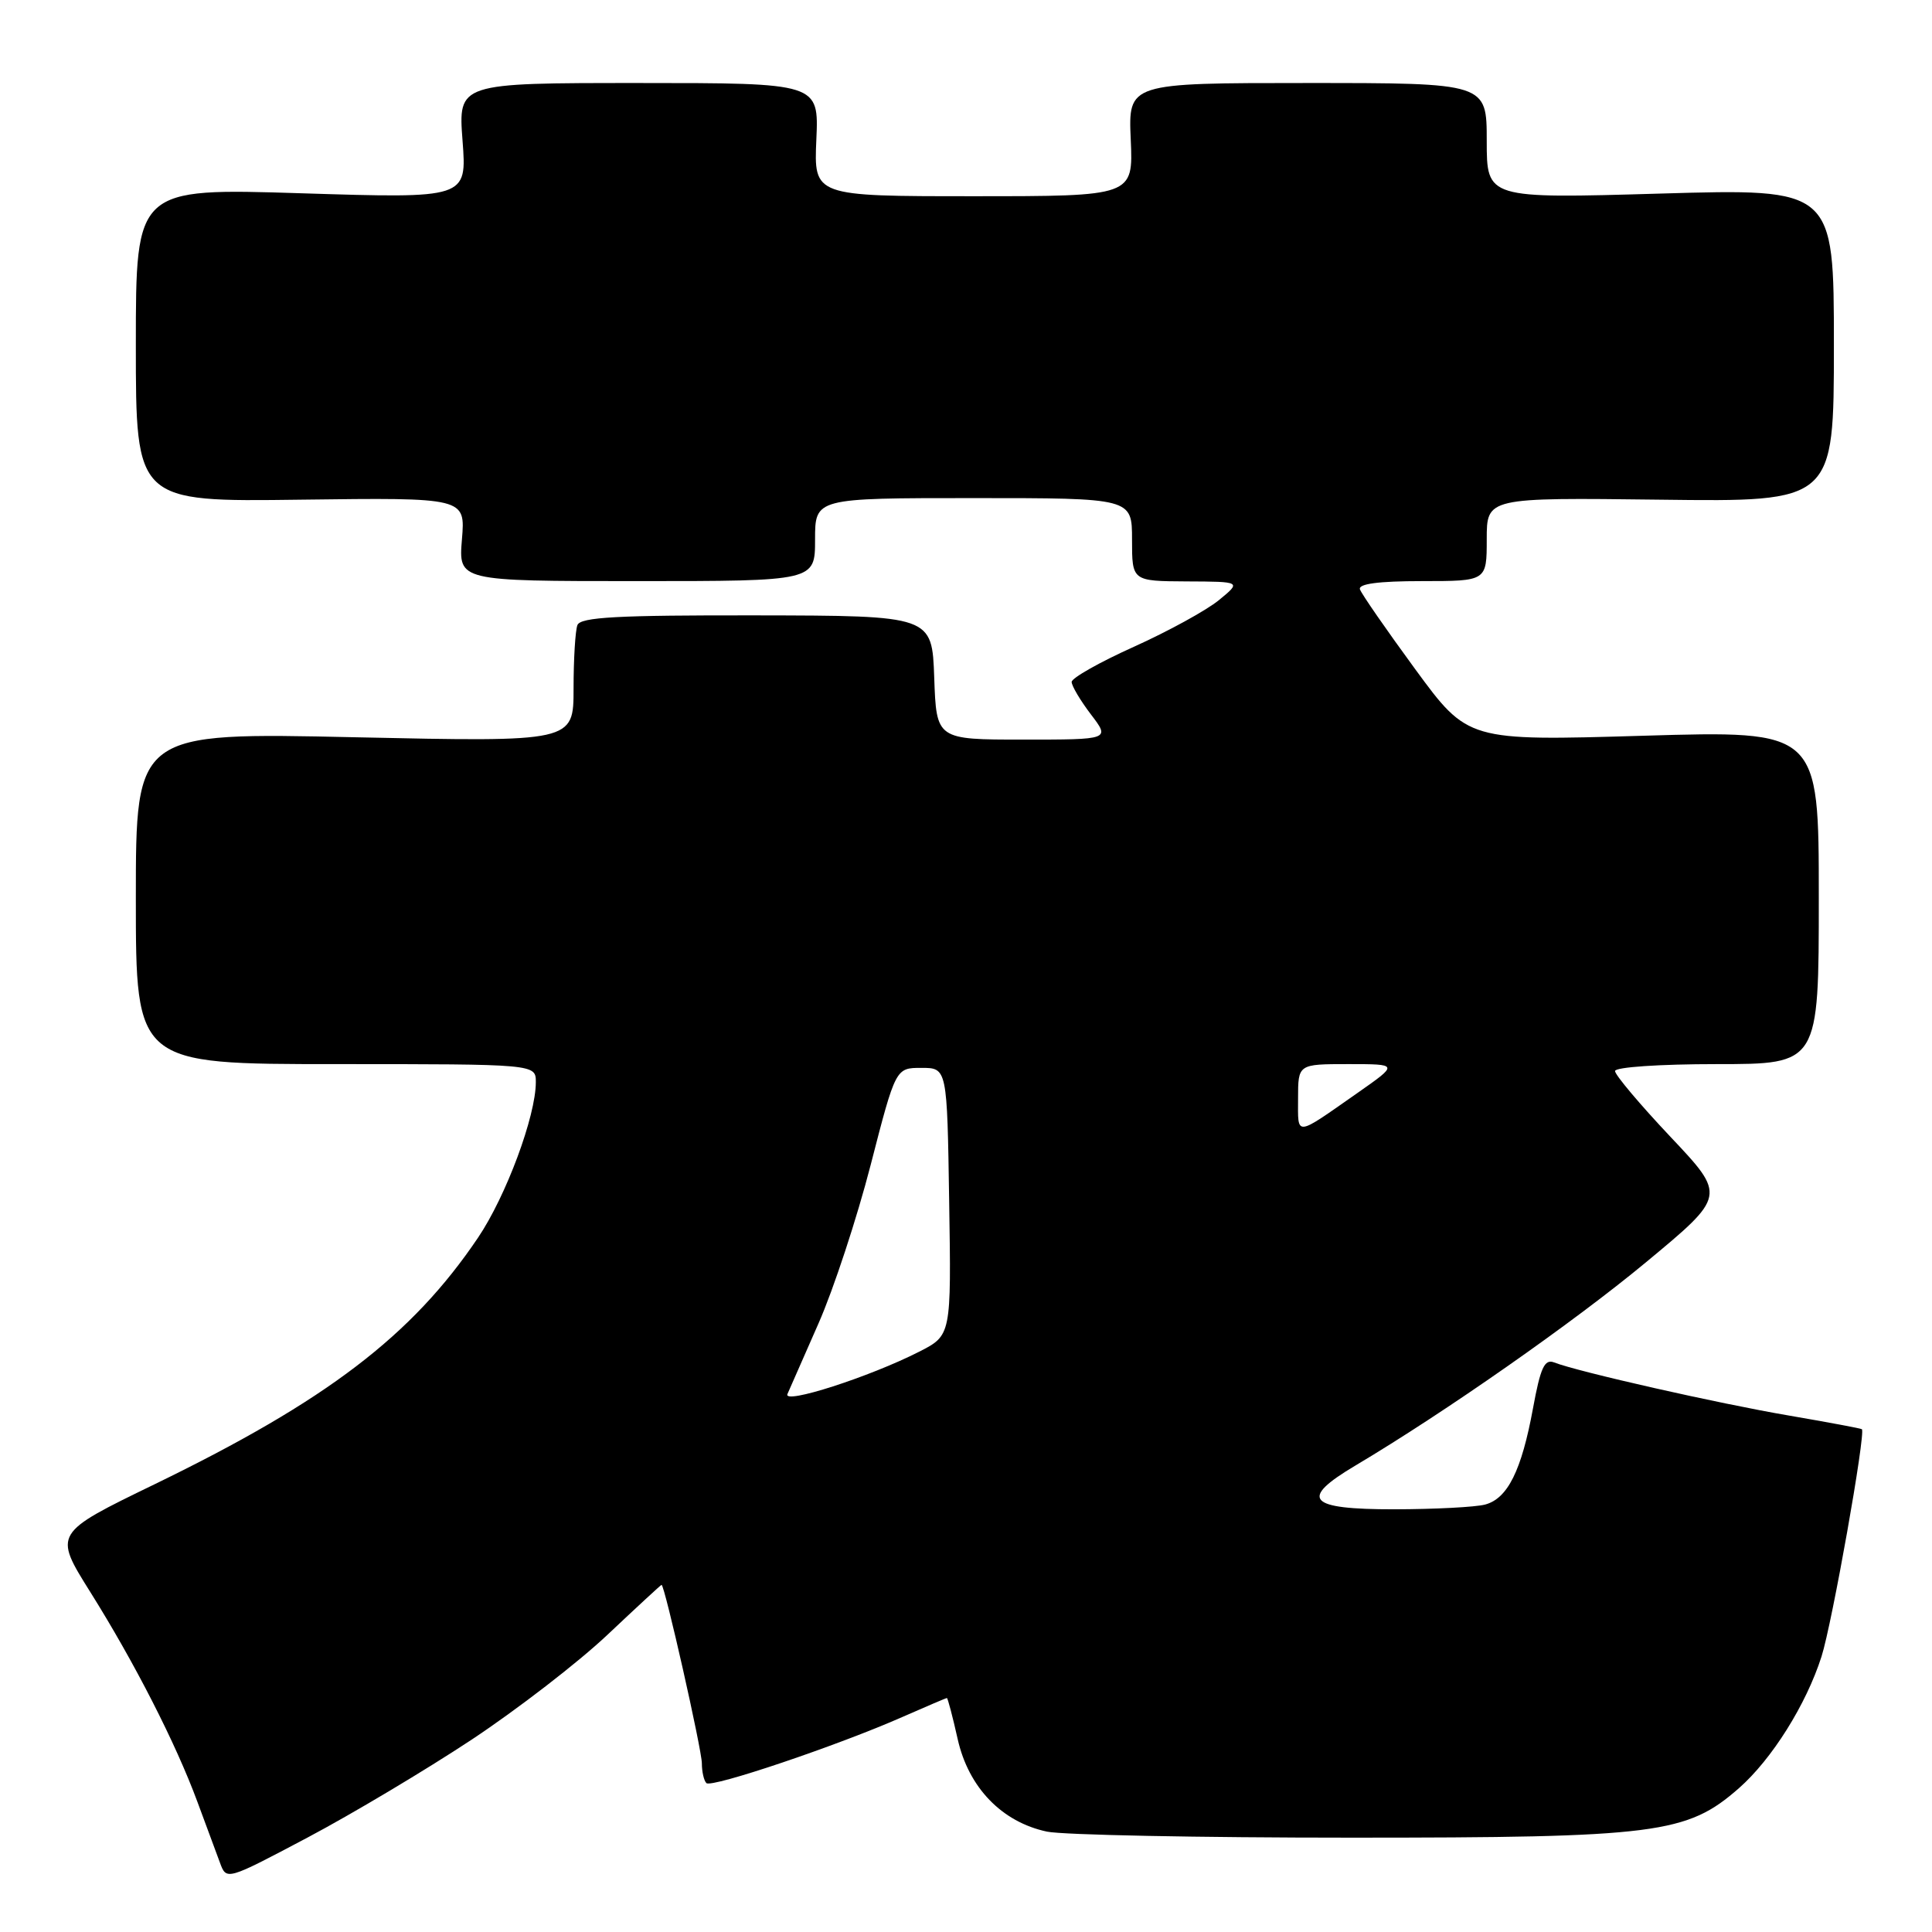 <?xml version="1.0" encoding="UTF-8" standalone="no"?>
<!DOCTYPE svg PUBLIC "-//W3C//DTD SVG 1.1//EN" "http://www.w3.org/Graphics/SVG/1.1/DTD/svg11.dtd" >
<svg xmlns="http://www.w3.org/2000/svg" xmlns:xlink="http://www.w3.org/1999/xlink" version="1.1" viewBox="0 0 256 256">
 <g >
 <path fill="currentColor"
d=" M 62.50 230.51 C 68.55 226.50 76.65 220.25 80.50 216.61 C 84.35 212.98 87.57 210.00 87.66 210.00 C 88.07 210.00 93.00 231.86 93.00 233.65 C 93.00 234.76 93.27 235.94 93.60 236.27 C 94.27 236.94 111.07 231.27 119.64 227.48 C 122.73 226.12 125.35 225.00 125.47 225.00 C 125.58 225.00 126.23 227.45 126.90 230.45 C 128.34 236.86 132.75 241.43 138.73 242.70 C 140.80 243.14 158.93 243.50 179.00 243.50 C 219.55 243.50 223.52 242.99 230.41 236.95 C 234.79 233.10 239.33 225.86 241.36 219.50 C 242.77 215.08 247.24 189.89 246.71 189.38 C 246.59 189.27 242.22 188.46 237.00 187.56 C 227.77 185.99 209.10 181.77 205.93 180.53 C 204.66 180.04 204.12 181.21 203.13 186.61 C 201.61 194.87 199.77 198.56 196.79 199.36 C 195.53 199.70 190.11 199.98 184.75 199.99 C 173.29 200.00 172.08 198.66 179.57 194.21 C 191.43 187.16 208.49 175.23 218.11 167.25 C 228.72 158.45 228.72 158.45 221.36 150.65 C 217.31 146.36 214.00 142.43 214.00 141.92 C 214.00 141.40 219.90 141.00 227.50 141.00 C 241.00 141.00 241.00 141.00 241.00 118.90 C 241.00 96.80 241.00 96.80 217.75 97.49 C 194.50 98.18 194.50 98.18 187.53 88.68 C 183.70 83.45 180.40 78.69 180.20 78.09 C 179.95 77.36 182.67 77.00 188.42 77.00 C 197.00 77.00 197.00 77.00 197.00 71.46 C 197.00 65.93 197.00 65.93 220.00 66.21 C 243.00 66.50 243.00 66.50 243.00 45.74 C 243.00 24.98 243.00 24.98 220.00 25.65 C 197.00 26.32 197.00 26.32 197.00 18.66 C 197.00 11.00 197.00 11.00 173.25 11.00 C 149.50 11.00 149.50 11.00 149.83 18.50 C 150.16 26.00 150.16 26.00 129.00 26.00 C 107.84 26.00 107.84 26.00 108.17 18.50 C 108.50 11.00 108.50 11.00 84.61 11.00 C 60.71 11.00 60.71 11.00 61.29 18.65 C 61.87 26.30 61.87 26.30 39.93 25.61 C 18.00 24.92 18.00 24.92 18.00 45.71 C 18.00 66.50 18.00 66.50 39.83 66.21 C 61.67 65.93 61.67 65.93 61.21 71.46 C 60.75 77.00 60.75 77.00 84.38 77.00 C 108.00 77.00 108.00 77.00 108.00 71.50 C 108.00 66.00 108.00 66.00 129.00 66.00 C 150.00 66.00 150.00 66.00 150.00 71.50 C 150.00 77.00 150.00 77.00 157.25 77.04 C 164.50 77.07 164.50 77.07 161.50 79.53 C 159.85 80.88 154.79 83.65 150.25 85.70 C 145.71 87.74 142.00 89.84 142.00 90.36 C 142.00 90.88 143.15 92.82 144.55 94.66 C 147.10 98.00 147.10 98.00 135.59 98.00 C 124.08 98.00 124.08 98.00 123.79 89.79 C 123.50 81.58 123.50 81.58 100.26 81.54 C 81.80 81.51 76.92 81.77 76.51 82.83 C 76.23 83.56 76.00 87.35 76.00 91.24 C 76.00 98.32 76.00 98.32 47.00 97.69 C 18.00 97.05 18.00 97.05 18.00 119.03 C 18.00 141.00 18.00 141.00 44.50 141.00 C 71.00 141.00 71.00 141.00 71.00 143.39 C 71.00 147.88 67.06 158.49 63.34 164.00 C 54.58 176.99 43.28 185.60 20.51 196.66 C 7.09 203.17 7.09 203.17 11.95 210.93 C 17.82 220.29 23.29 230.99 26.16 238.76 C 27.33 241.92 28.67 245.55 29.15 246.83 C 30.01 249.17 30.01 249.17 40.76 243.48 C 46.67 240.35 56.45 234.51 62.50 230.51 Z  M 104.34 184.72 C 104.63 184.05 106.49 179.83 108.46 175.35 C 110.44 170.86 113.55 161.41 115.37 154.35 C 118.68 141.50 118.68 141.50 122.09 141.50 C 125.50 141.50 125.50 141.50 125.77 159.22 C 126.05 176.94 126.05 176.94 121.79 179.11 C 115.25 182.44 103.72 186.16 104.34 184.72 Z  M 172.00 145.56 C 172.00 141.00 172.00 141.00 178.67 141.00 C 185.33 141.00 185.33 141.00 179.92 144.79 C 171.48 150.69 172.00 150.64 172.00 145.56 Z "/>
</g>
</svg>